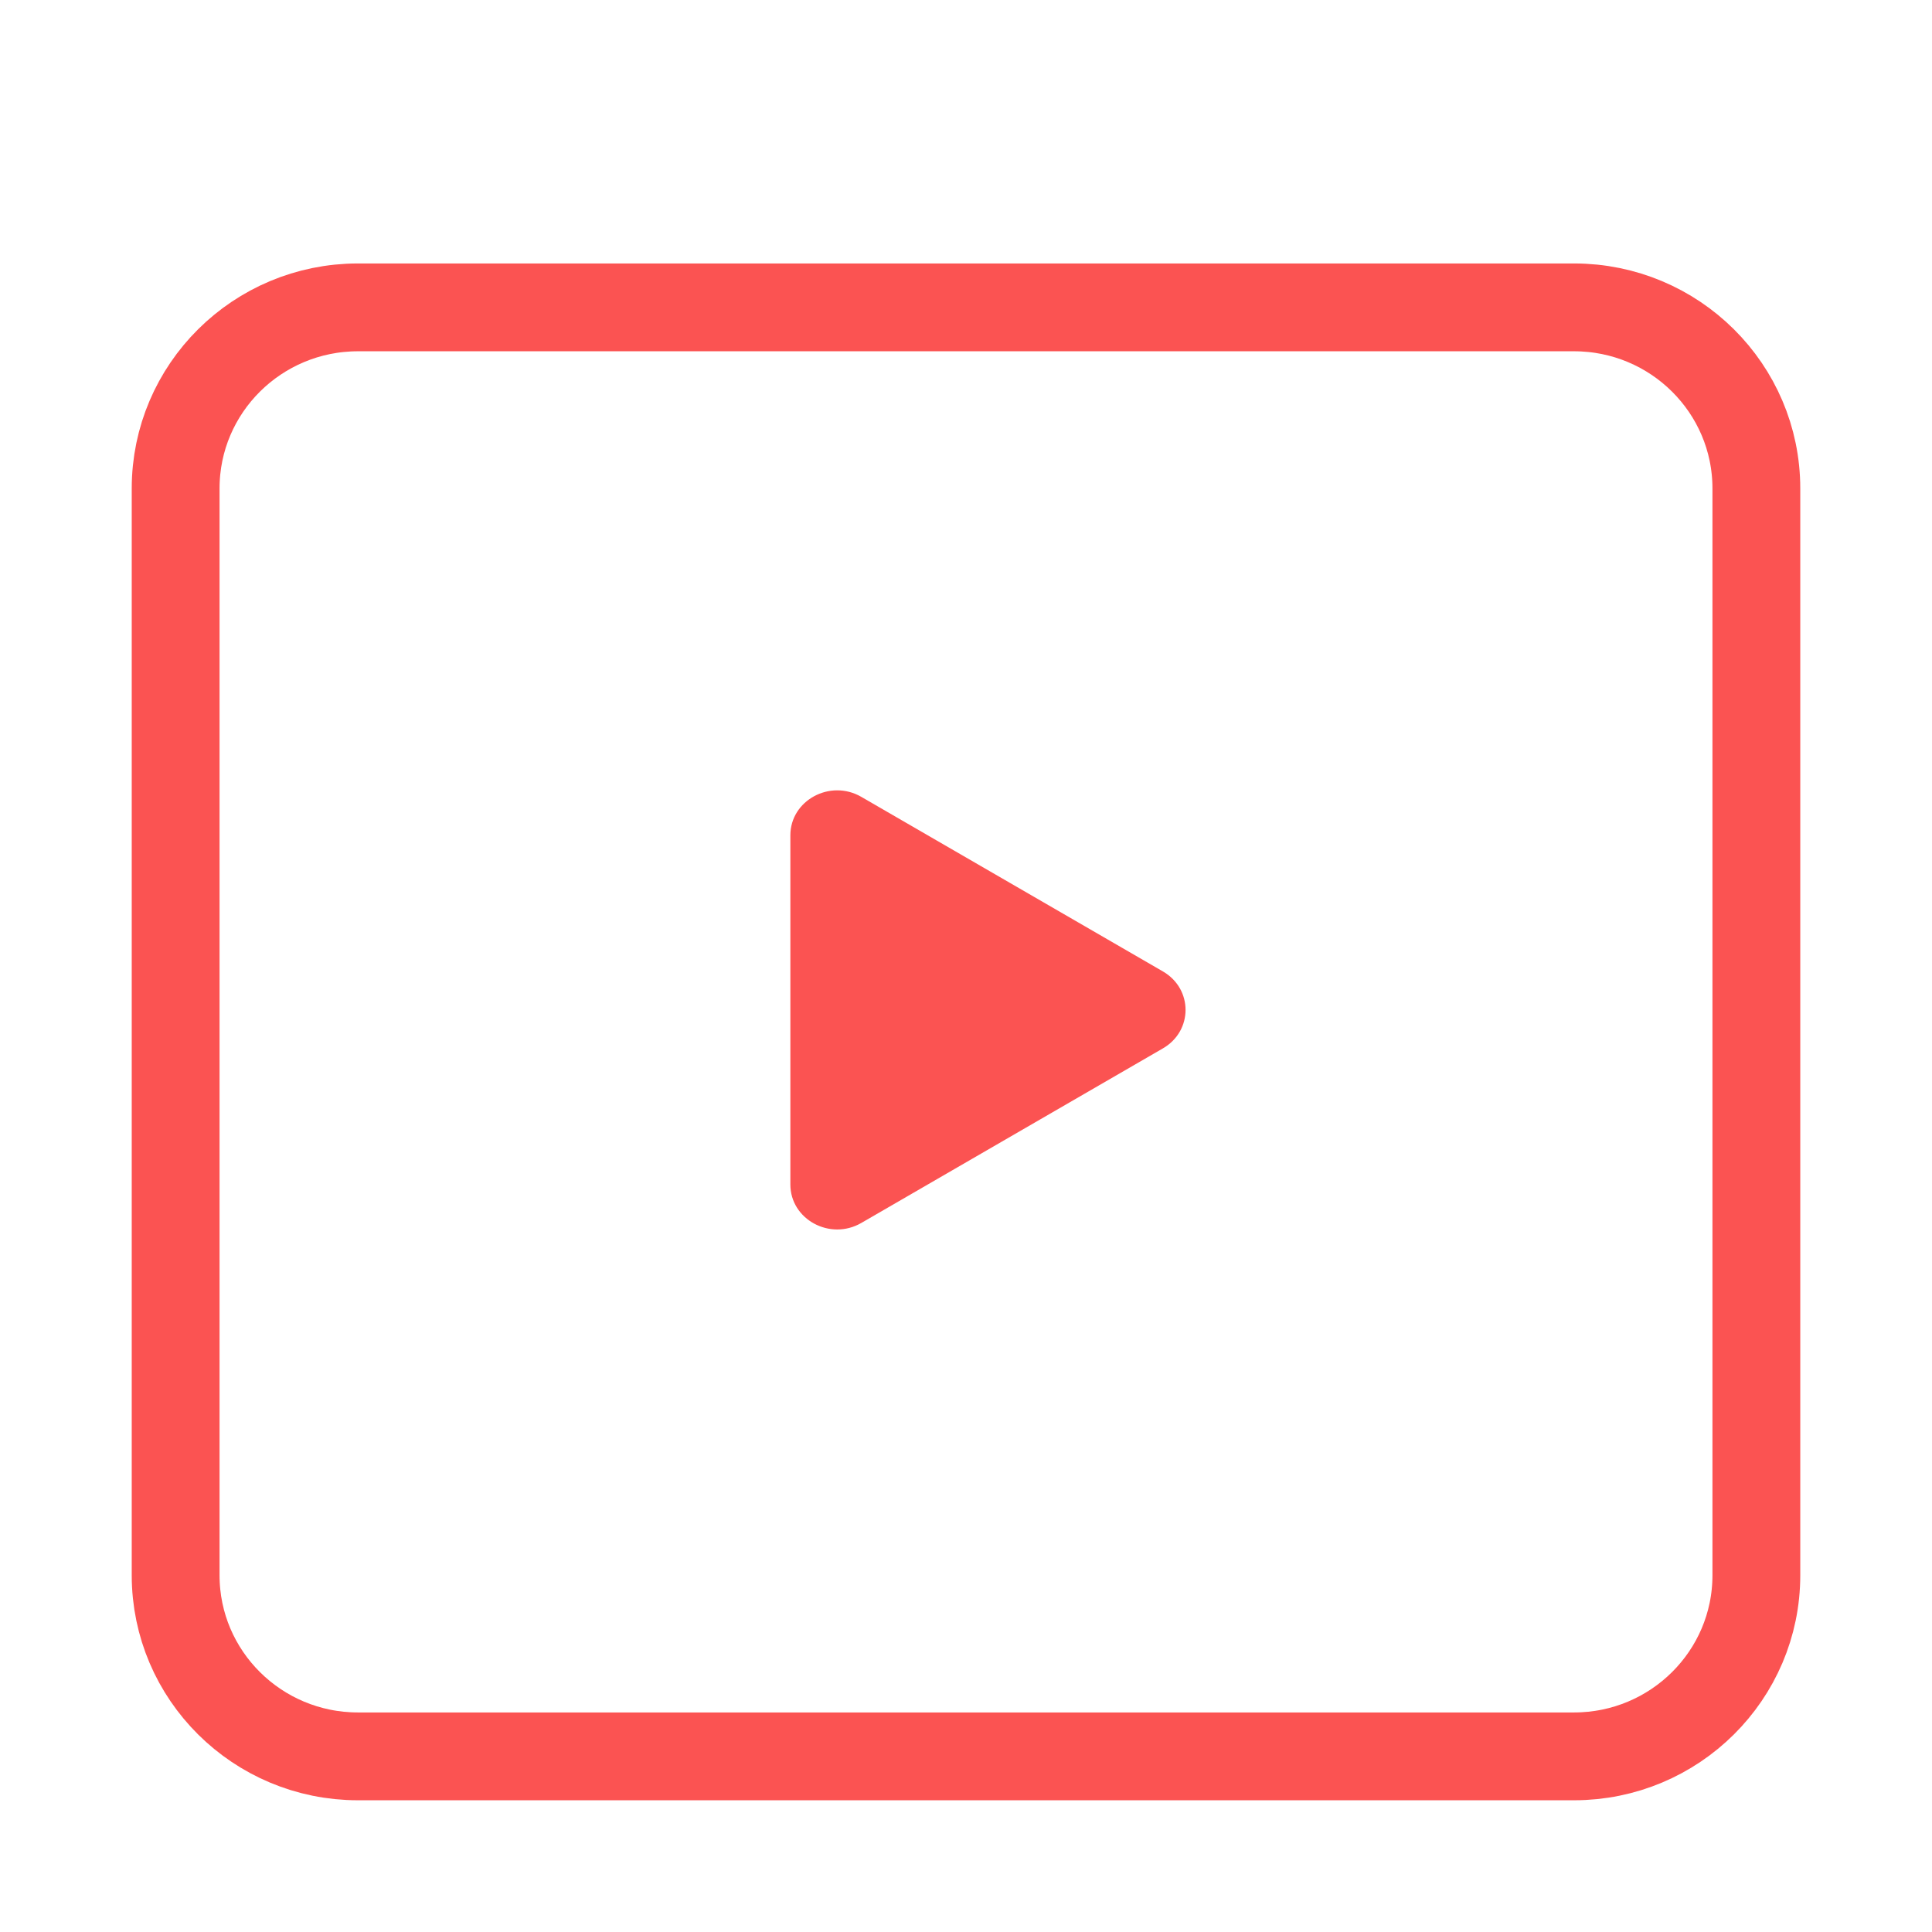 <svg width="44" height="44" viewBox="0 0 44 44" fill="none" xmlns="http://www.w3.org/2000/svg">
<path d="M35.846 7H8.154C5.86 7 4 8.847 4 11.125V35.875C4 38.153 5.86 40 8.154 40H35.846C38.14 40 40 38.153 40 35.875V11.125C40 8.847 38.14 7 35.846 7Z" stroke="#FB5352" stroke-width="2" stroke-linejoin="round"/>
<path fill-rule="evenodd" clip-rule="evenodd" d="M18 19.024C18 18.228 18.905 17.737 19.616 18.148L26.485 22.124C27.172 22.522 27.172 23.478 26.485 23.876L19.616 27.852C18.905 28.263 18 27.772 18 26.976L18 19.024Z" fill="#FB5352"/>
</svg>

